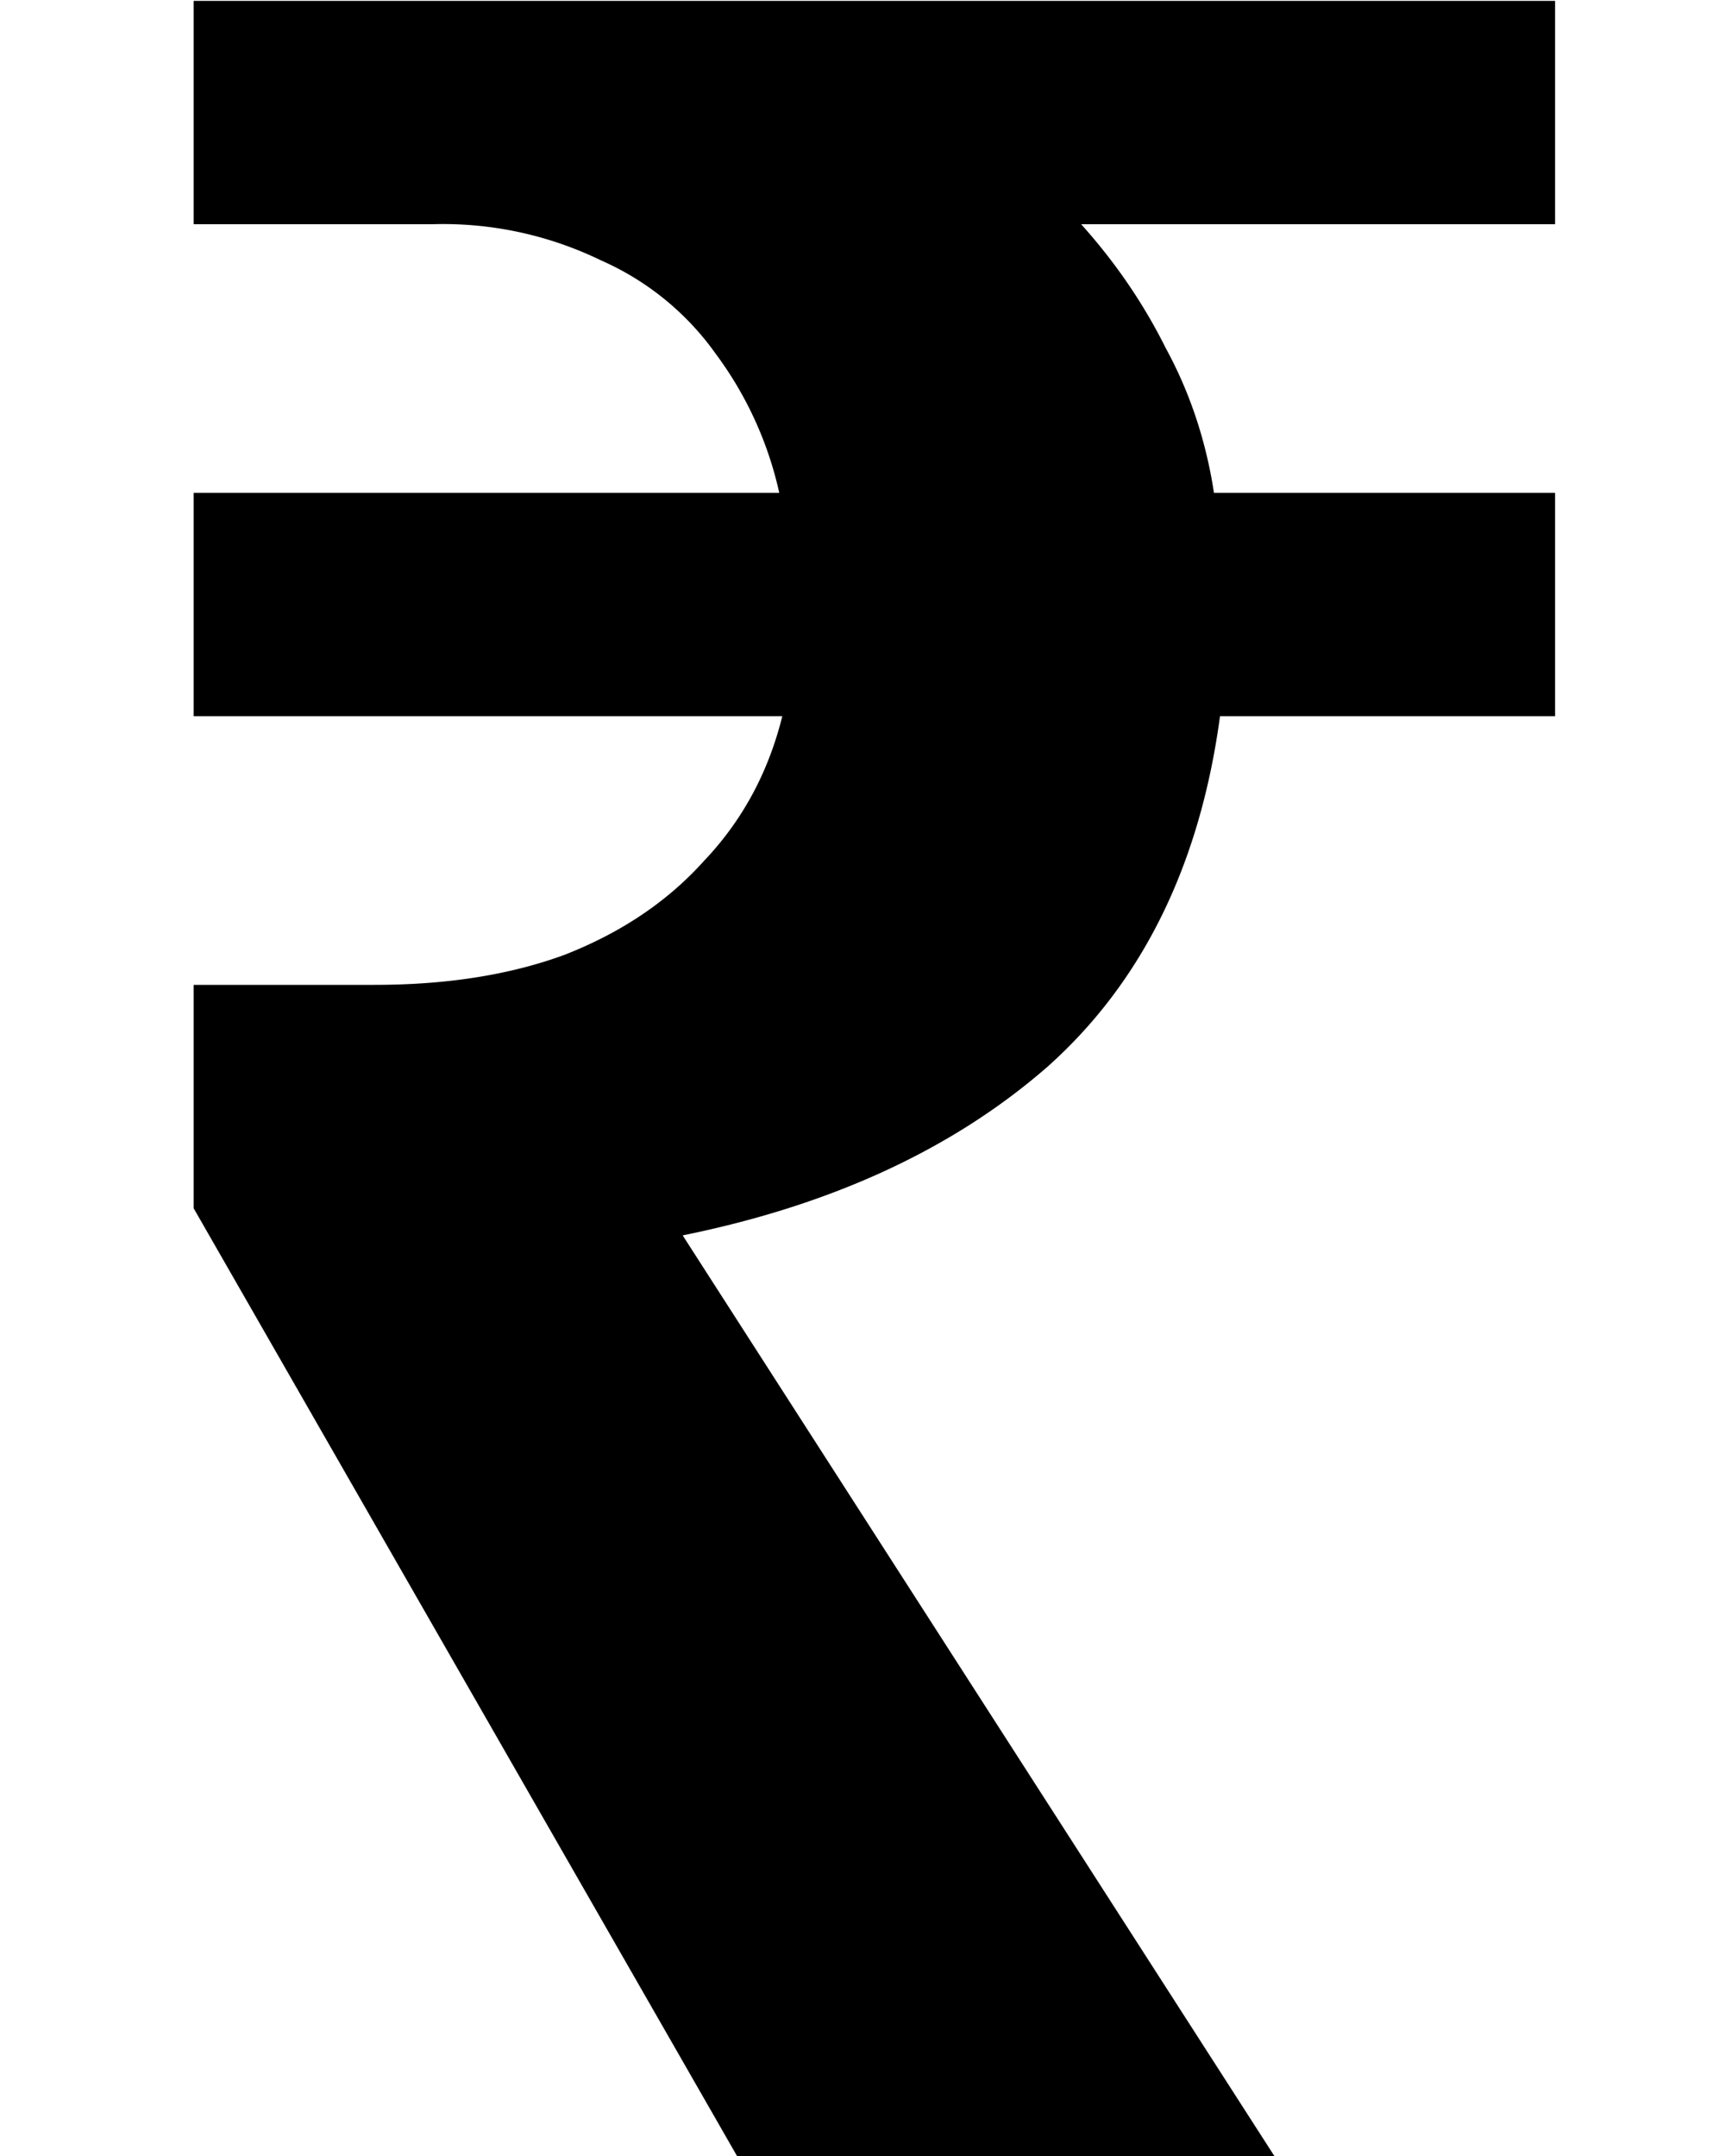 <svg xmlns="http://www.w3.org/2000/svg" width="8" height="10" viewBox="0 0 8 10" class="itemComponents-base-rupeeBoldIcon"><path fill-rule="nonzero" d="M3.418 10 .898 5.604V4.568h.84c.336 0 .63-.047.882-.14.262-.103.476-.247.644-.434.178-.187.299-.41.364-.672H.898V2.286h2.716a1.694 1.694 0 0 0-.294-.644 1.289 1.289 0 0 0-.532-.434 1.678 1.678 0 0 0-.784-.168H.898V.004h6.314V1.04H5.014c.159.177.29.369.392.574.112.205.187.43.224.672h1.582v1.036H5.658c-.093.69-.36 1.232-.798 1.624-.438.383-1.003.644-1.694.784L5.91 10H3.418Z"/></svg>